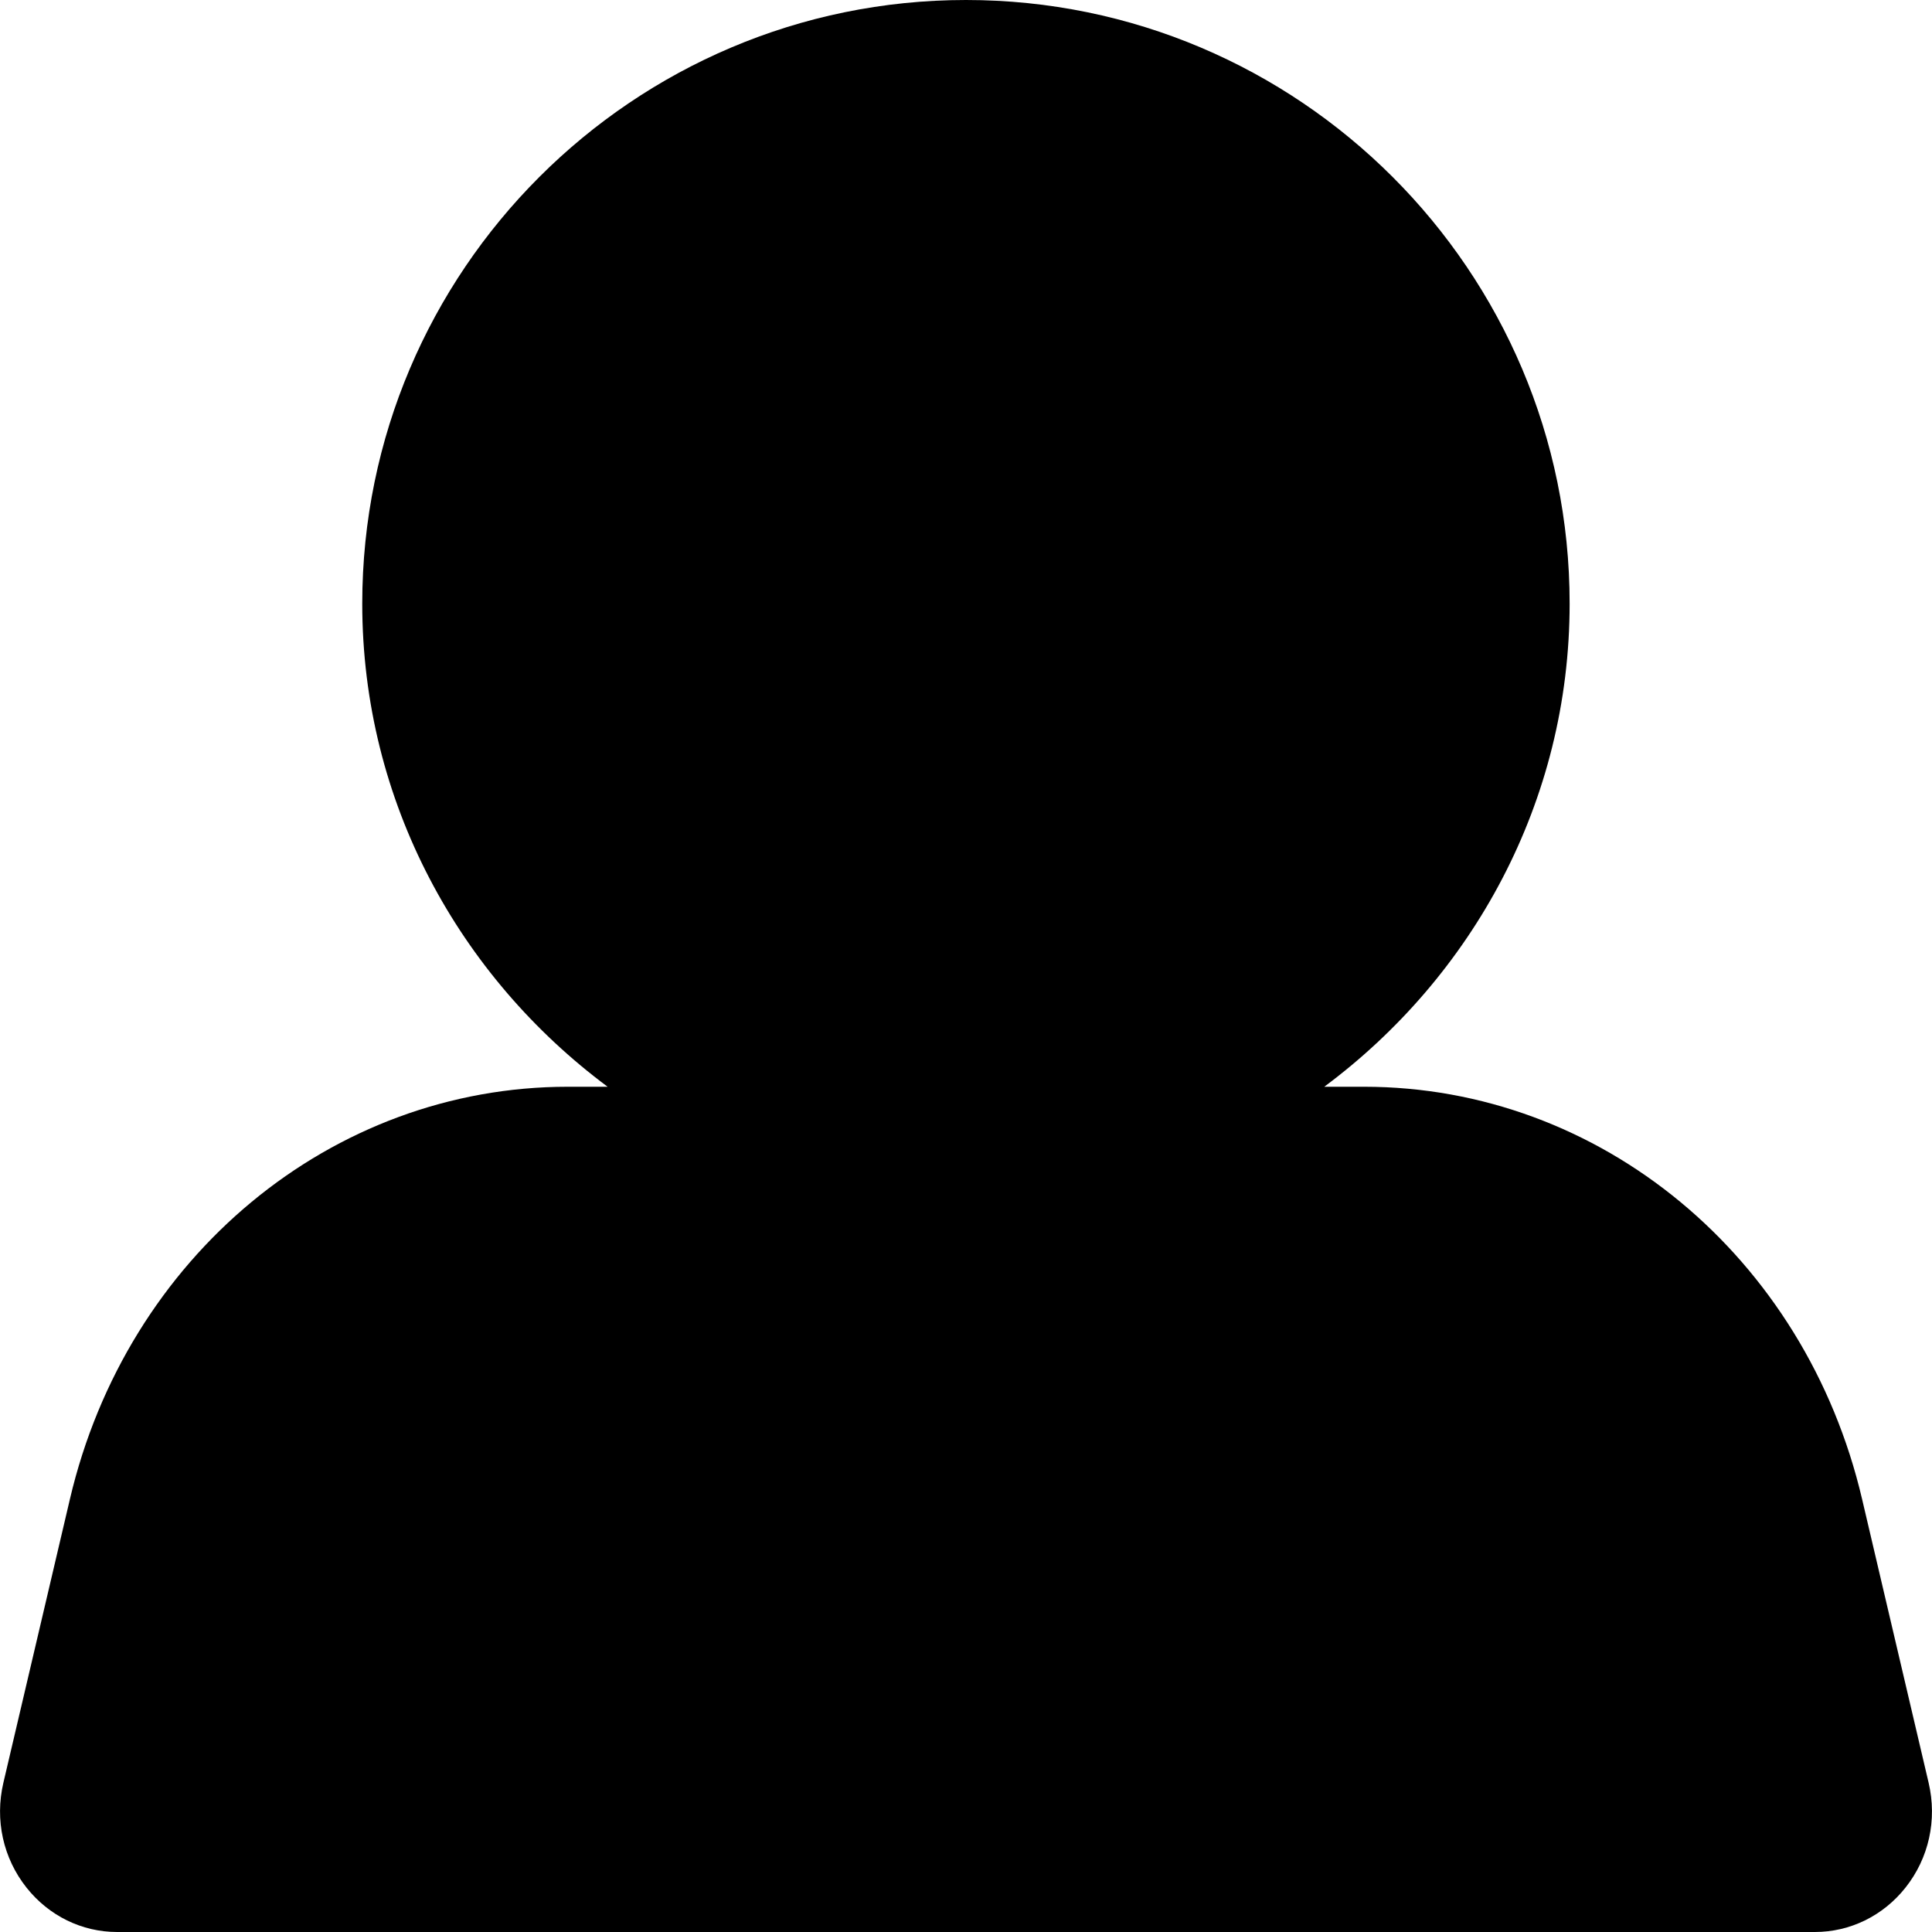 <svg width="16" height="16" viewBox="0 0 16 16" xmlns="http://www.w3.org/2000/svg"><title>activities/people-active_16</title><path d="M15.972 14.764l-.551-2.349c-.471-2.01-2.168-3.415-4.125-3.415l-.329 0c1.226-.912 2.032-2.359 2.032-4.001C13 2.243 10.757 0 8 0 5.243 0 3 2.243 3 4.999c0 1.642.806 3.089 2.032 4.001l-.329 0C2.746 9 1.05 10.405.579 12.415l-.551 2.349c-.072.308-.002.625.192.869.185.233.458.367.75.367L15.03 16c.292 0 .565-.134.75-.367.194-.244.264-.561.192-.869z" fill-rule="evenodd"/></svg>